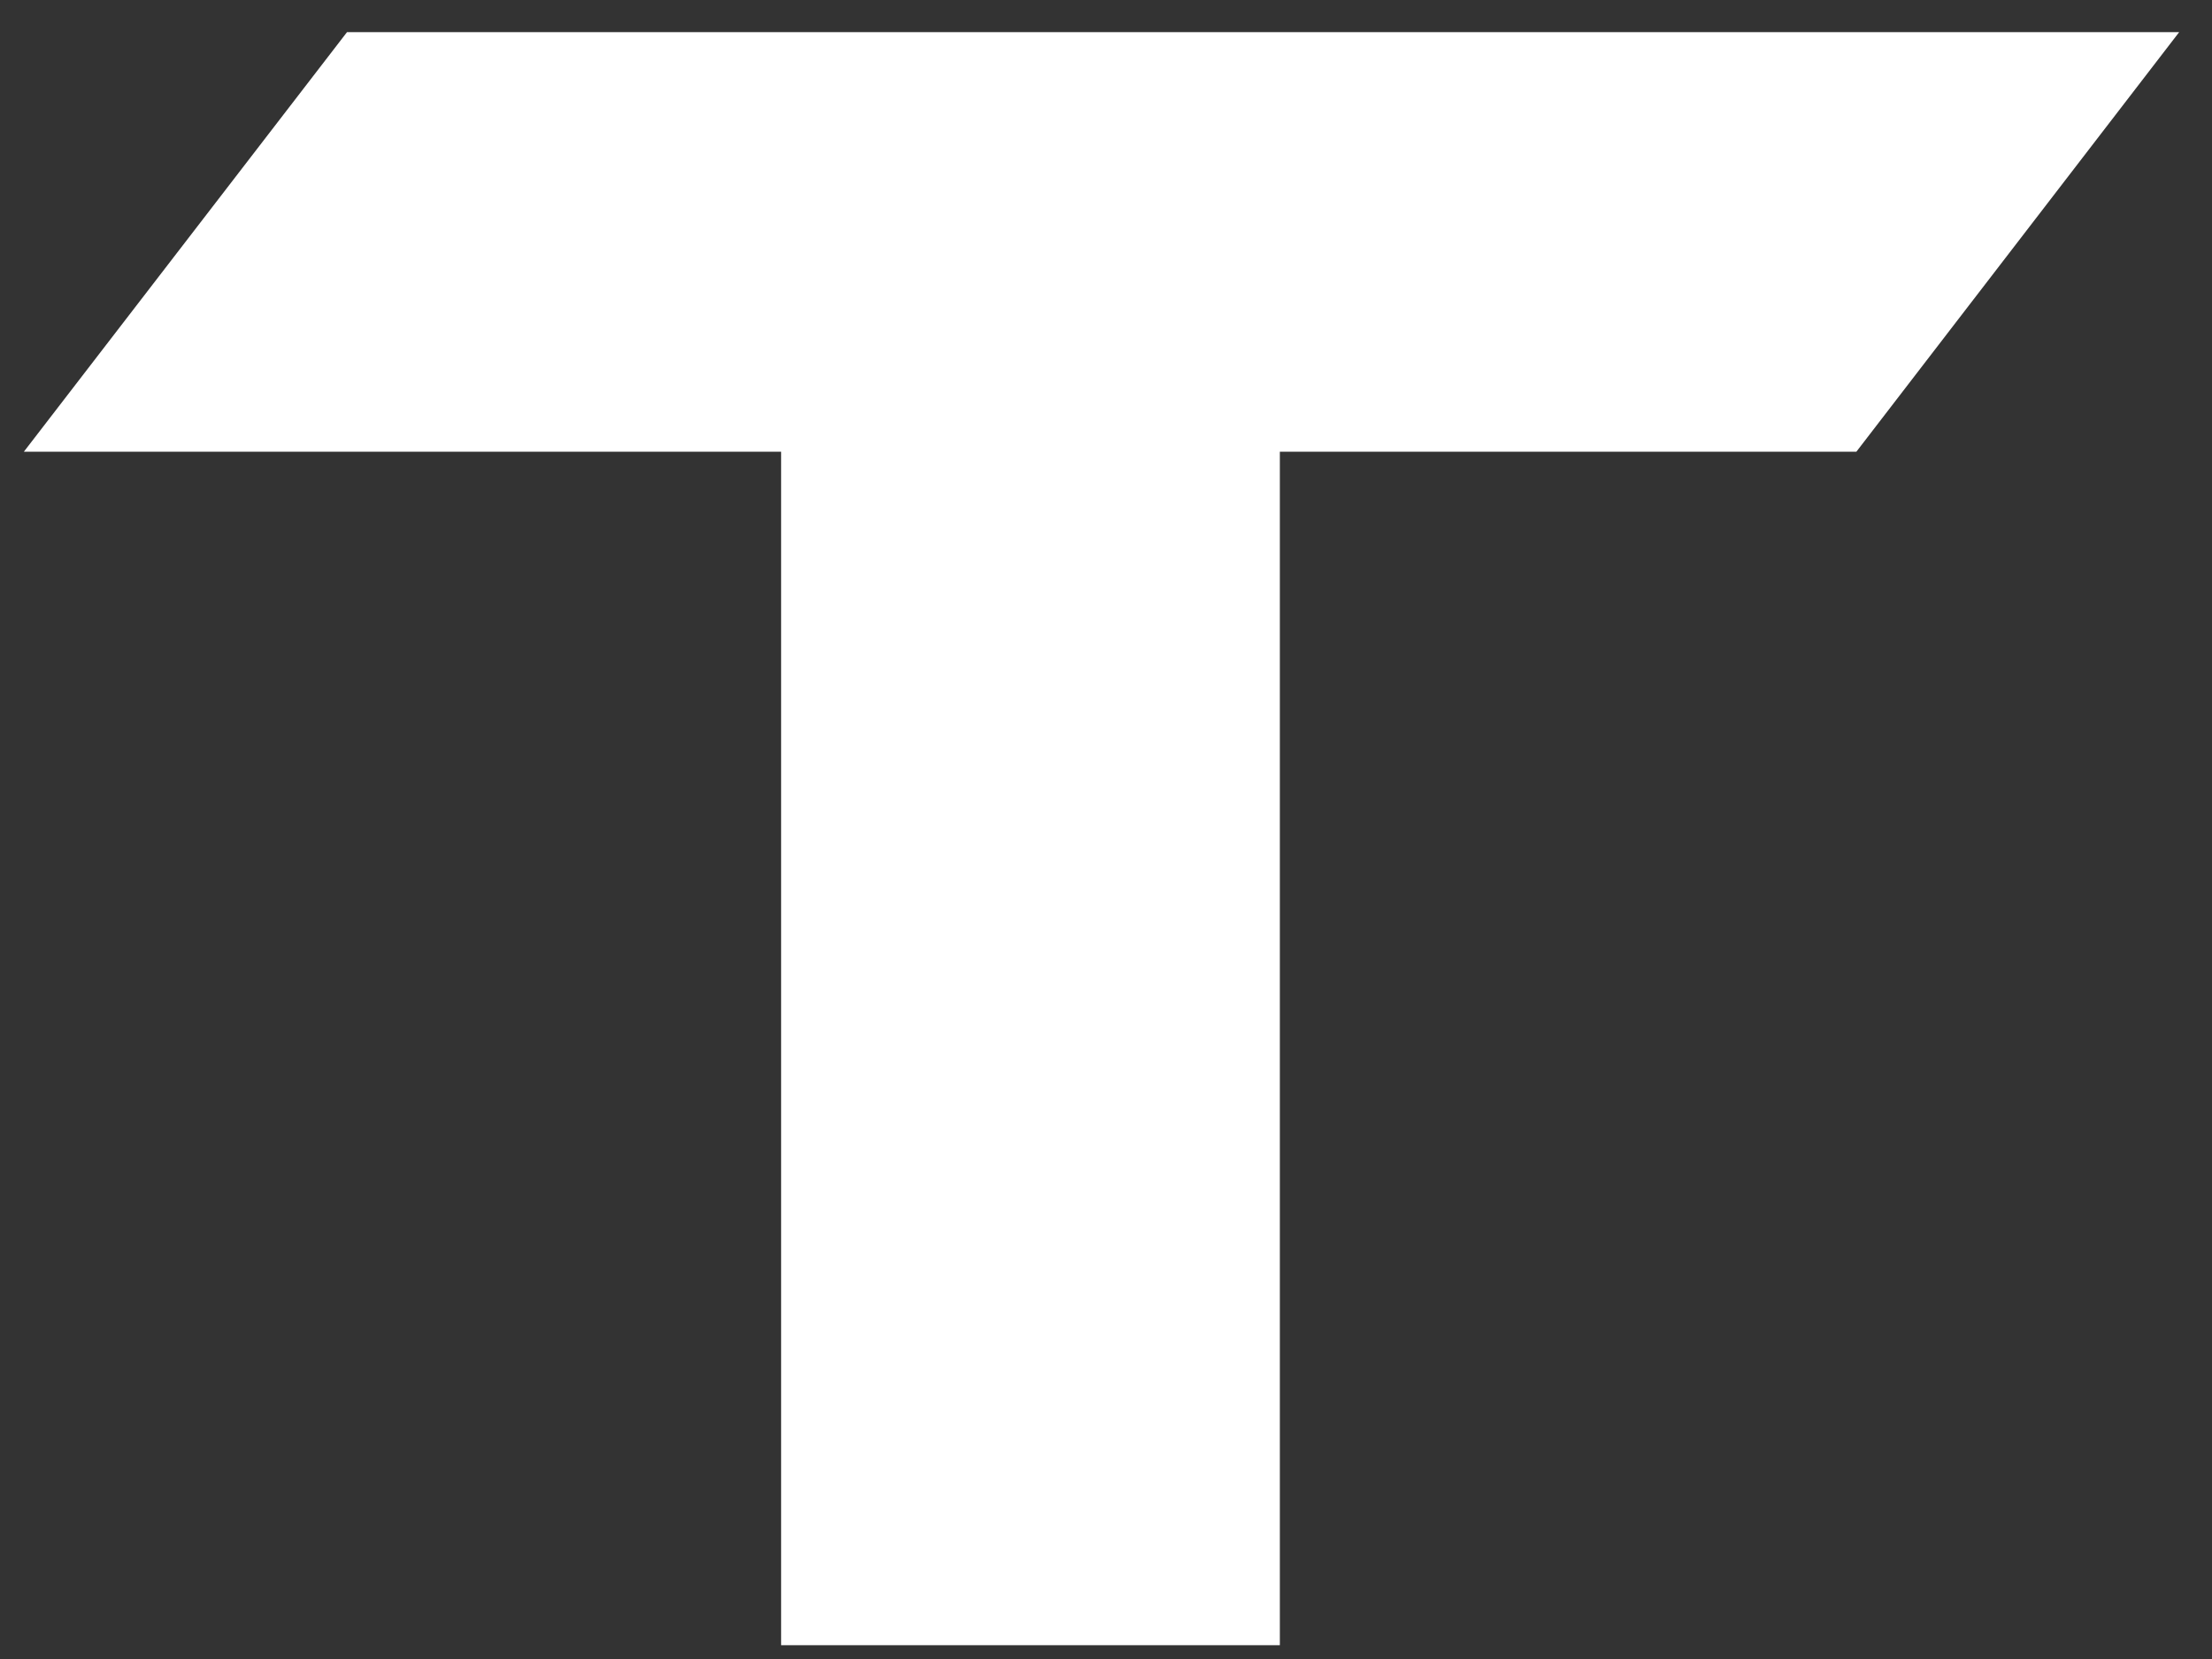 <?xml version="1.0" encoding="UTF-8" standalone="no"?><svg width='64' height='48' viewBox='0 0 64 48' fill='none' xmlns='http://www.w3.org/2000/svg'>
<rect x="0" y="0" width="64" height="48" fill="#333333" stroke="none"/>
<path d='M10.04 0.93L0.69 13.07H22.6V47.6H37.03V13.07H53.71L63.05 0.93H10.04Z' fill='white'/>
</svg>
